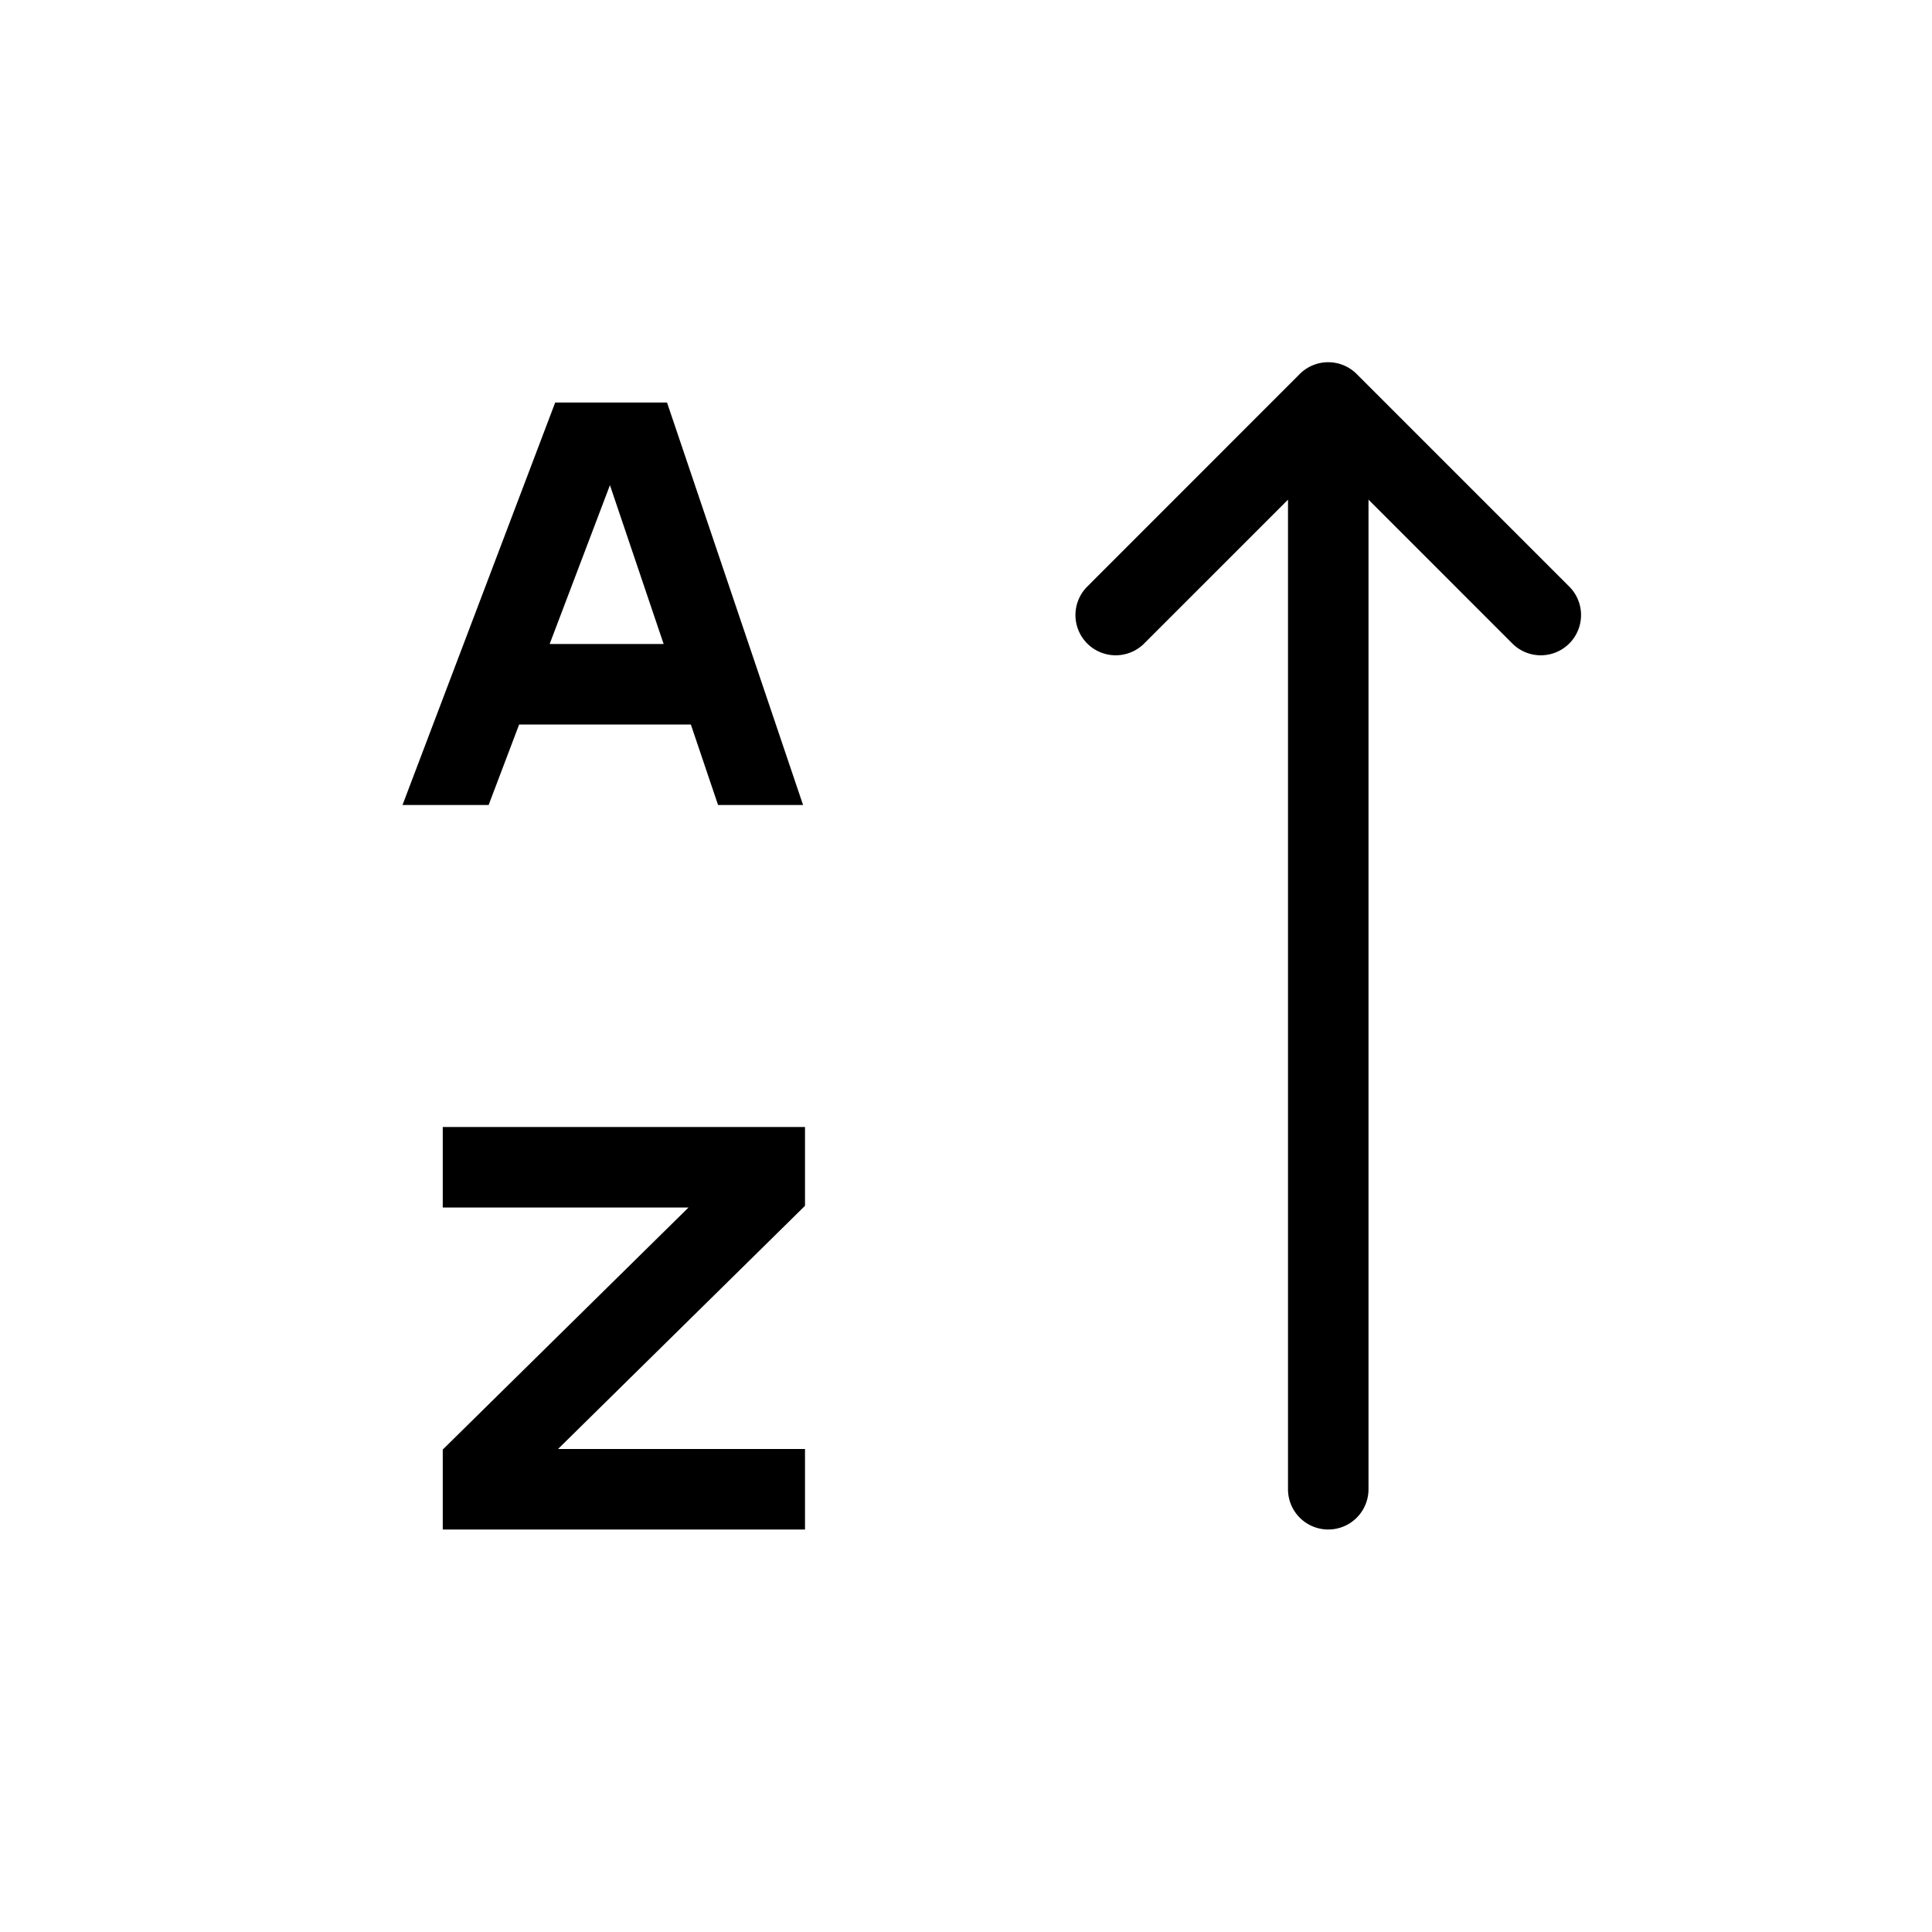 <svg xmlns="http://www.w3.org/2000/svg" width="24" height="24" fill="none" viewBox="0 0 24 24">
  <path fill="#000" fill-rule="evenodd" d="M6.897 5 5 10h1.07l.379-1h2.133l.338 1h1.056l-1.69-5h-1.39Zm1.347 3-.667-1.973L6.828 8h1.416Zm.309 7H5.5v-1H10v.979L6.932 18H10v1H5.5v-.993L8.553 15Zm7.593-10.354a.5.5 0 0 1 .707 0L19.5 7.293a.5.5 0 0 1-.707.707L17 6.207V18.5a.5.5 0 1 1-1 0V6.207L14.207 8a.5.5 0 0 1-.707-.707l2.646-2.647Z" clip-rule="evenodd"/>
</svg>

